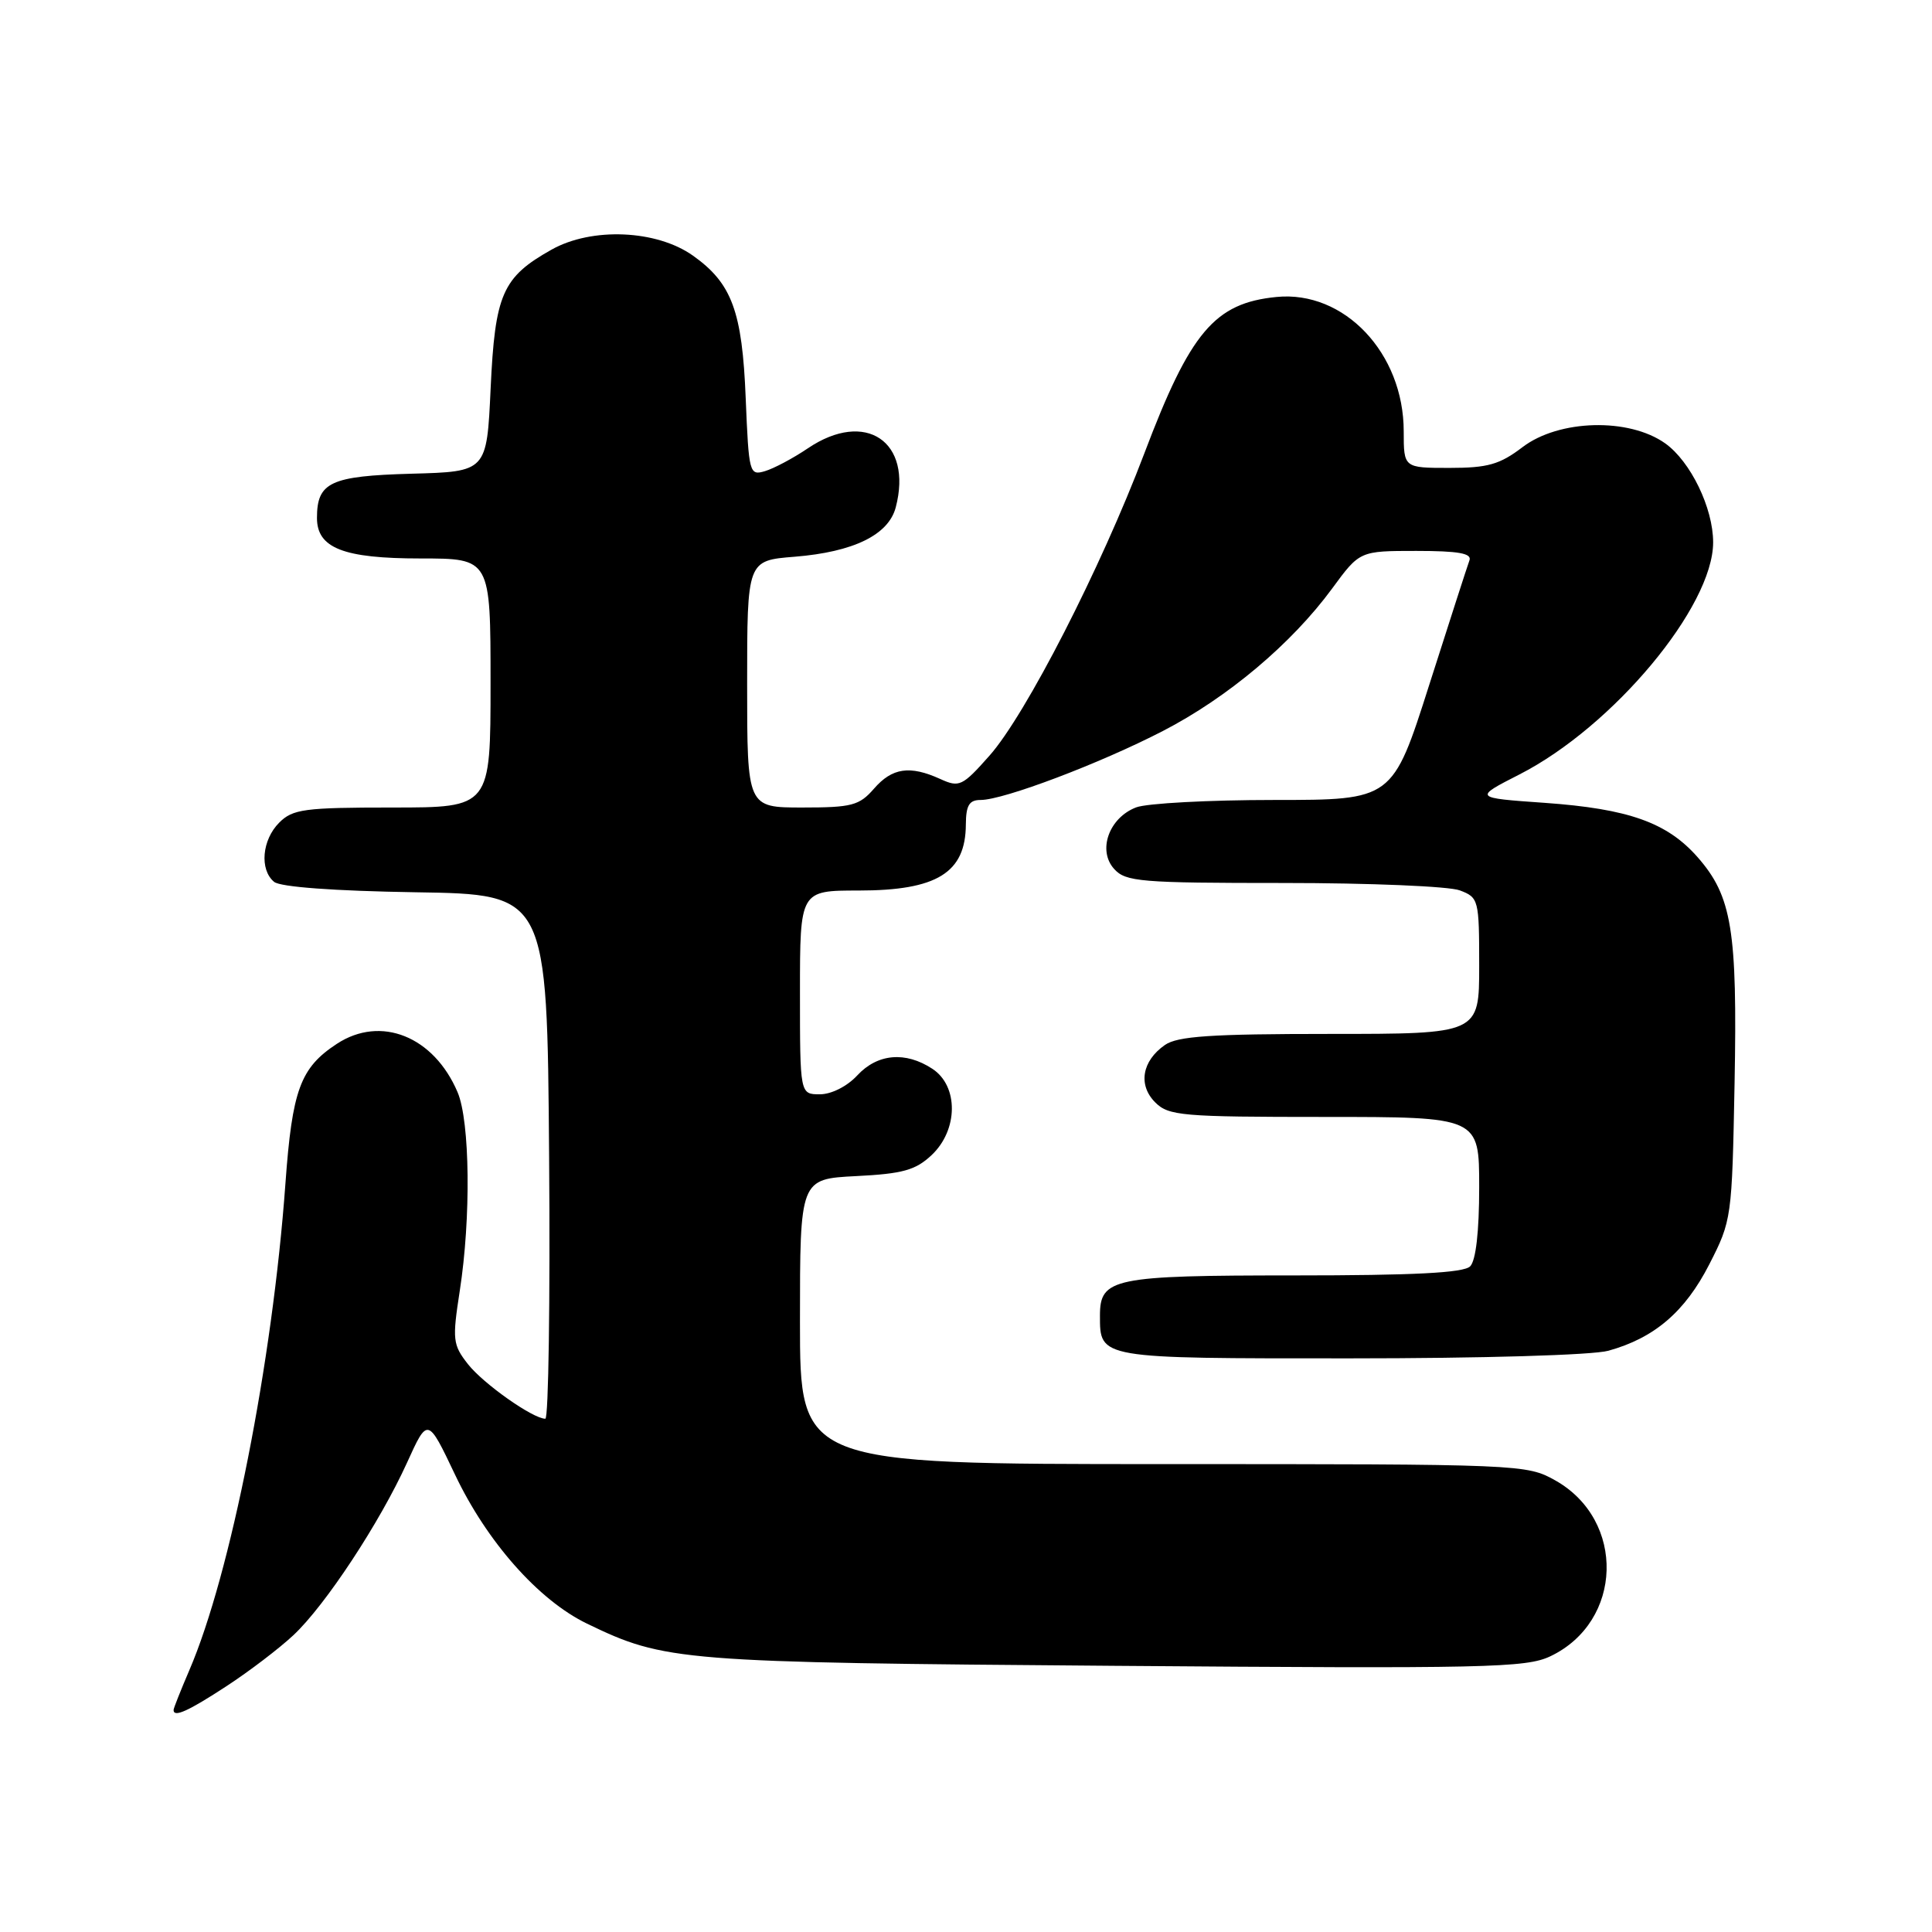 <?xml version="1.0" encoding="UTF-8" standalone="no"?>
<!DOCTYPE svg PUBLIC "-//W3C//DTD SVG 1.1//EN" "http://www.w3.org/Graphics/SVG/1.1/DTD/svg11.dtd" >
<svg xmlns="http://www.w3.org/2000/svg" xmlns:xlink="http://www.w3.org/1999/xlink" version="1.1" viewBox="0 0 256 256">
 <g >
 <path fill="currentColor"
d=" M 30.02 223.42 C 33.04 221.45 37.02 218.41 38.88 216.67 C 43.12 212.70 50.33 201.74 53.93 193.82 C 56.67 187.78 56.67 187.78 60.28 195.37 C 64.51 204.29 71.36 212.03 77.76 215.13 C 88.12 220.14 89.96 220.29 147.69 220.73 C 196.93 221.11 202.20 221.00 205.42 219.47 C 215.07 214.89 215.45 201.43 206.08 196.16 C 202.28 194.03 201.59 194.00 154.11 194.00 C 106.00 194.00 106.00 194.00 106.00 175.11 C 106.00 156.22 106.00 156.22 113.44 155.84 C 119.61 155.53 121.31 155.06 123.44 153.06 C 126.98 149.73 127.03 143.90 123.54 141.62 C 119.97 139.28 116.27 139.61 113.59 142.50 C 112.25 143.95 110.16 145.00 108.64 145.00 C 106.00 145.00 106.00 145.00 106.00 131.50 C 106.00 118.00 106.00 118.00 113.78 118.00 C 124.14 118.00 127.95 115.65 127.98 109.25 C 128.00 106.71 128.42 106.00 129.94 106.00 C 132.98 106.00 145.74 101.17 154.07 96.87 C 162.67 92.43 171.14 85.30 176.51 77.99 C 180.17 73.00 180.17 73.00 187.67 73.00 C 193.25 73.00 195.05 73.32 194.71 74.25 C 194.45 74.94 192.06 82.36 189.38 90.75 C 184.52 106.00 184.52 106.00 168.82 106.00 C 160.19 106.00 151.97 106.44 150.55 106.98 C 146.95 108.35 145.40 112.68 147.63 115.14 C 149.16 116.84 151.10 117.00 170.09 117.00 C 181.52 117.00 192.02 117.44 193.43 117.98 C 195.93 118.92 196.00 119.21 196.00 127.98 C 196.00 137.00 196.00 137.00 176.22 137.00 C 160.44 137.00 156.02 137.30 154.35 138.47 C 151.31 140.59 150.78 143.78 153.07 146.07 C 154.85 147.85 156.60 148.00 175.50 148.00 C 196.00 148.00 196.00 148.00 196.00 157.30 C 196.00 163.20 195.56 167.04 194.80 167.80 C 193.94 168.66 187.35 169.00 171.49 169.00 C 147.48 169.00 145.75 169.36 145.75 174.32 C 145.75 180.04 145.51 180.00 178.87 179.99 C 196.30 179.99 211.06 179.56 213.12 178.98 C 219.22 177.29 223.27 173.82 226.48 167.55 C 229.46 161.72 229.50 161.41 229.84 143.52 C 230.22 123.24 229.49 118.77 224.95 113.59 C 220.90 108.98 215.78 107.17 204.66 106.38 C 195.26 105.72 195.26 105.72 201.35 102.61 C 213.74 96.28 227.00 80.39 227.00 71.86 C 227.00 67.31 224.01 61.15 220.65 58.75 C 215.84 55.33 206.57 55.57 201.74 59.25 C 198.72 61.55 197.14 62.00 192.07 62.00 C 186.00 62.00 186.00 62.00 186.00 57.16 C 186.00 46.79 178.11 38.46 169.14 39.35 C 160.95 40.16 157.72 43.97 151.62 60.10 C 145.87 75.28 135.92 94.71 131.11 100.13 C 127.51 104.19 127.11 104.37 124.59 103.22 C 120.56 101.39 118.22 101.73 115.81 104.50 C 113.86 106.74 112.88 107.00 106.32 107.00 C 99.00 107.00 99.00 107.00 99.00 90.64 C 99.00 74.27 99.00 74.27 105.30 73.77 C 113.09 73.14 117.73 70.88 118.69 67.23 C 120.98 58.50 114.68 54.25 107.05 59.40 C 105.10 60.72 102.54 62.08 101.36 62.43 C 99.30 63.04 99.22 62.72 98.81 52.78 C 98.35 41.25 96.98 37.54 91.83 33.88 C 87.01 30.45 78.41 30.08 73.08 33.08 C 66.56 36.74 65.59 38.97 65.01 51.50 C 64.50 62.50 64.50 62.50 54.50 62.77 C 43.78 63.07 42.00 63.90 42.00 68.63 C 42.00 72.63 45.51 74.00 55.72 74.00 C 65.00 74.00 65.00 74.00 65.00 90.50 C 65.00 107.00 65.00 107.00 52.00 107.00 C 40.33 107.00 38.79 107.21 37.00 109.00 C 34.71 111.29 34.37 115.24 36.32 116.85 C 37.14 117.53 44.29 118.06 55.07 118.23 C 72.50 118.50 72.50 118.50 72.76 153.25 C 72.91 172.36 72.68 188.00 72.26 187.99 C 70.60 187.98 64.03 183.34 62.00 180.75 C 59.99 178.18 59.92 177.52 60.92 171.05 C 62.42 161.40 62.28 148.59 60.63 144.72 C 57.48 137.32 50.46 134.50 44.64 138.31 C 39.79 141.49 38.72 144.40 37.82 156.83 C 36.11 180.50 30.55 208.64 25.08 221.33 C 23.94 223.99 23.00 226.35 23.00 226.58 C 23.00 227.62 24.94 226.74 30.02 223.42 Z "/>
</g>
</svg>